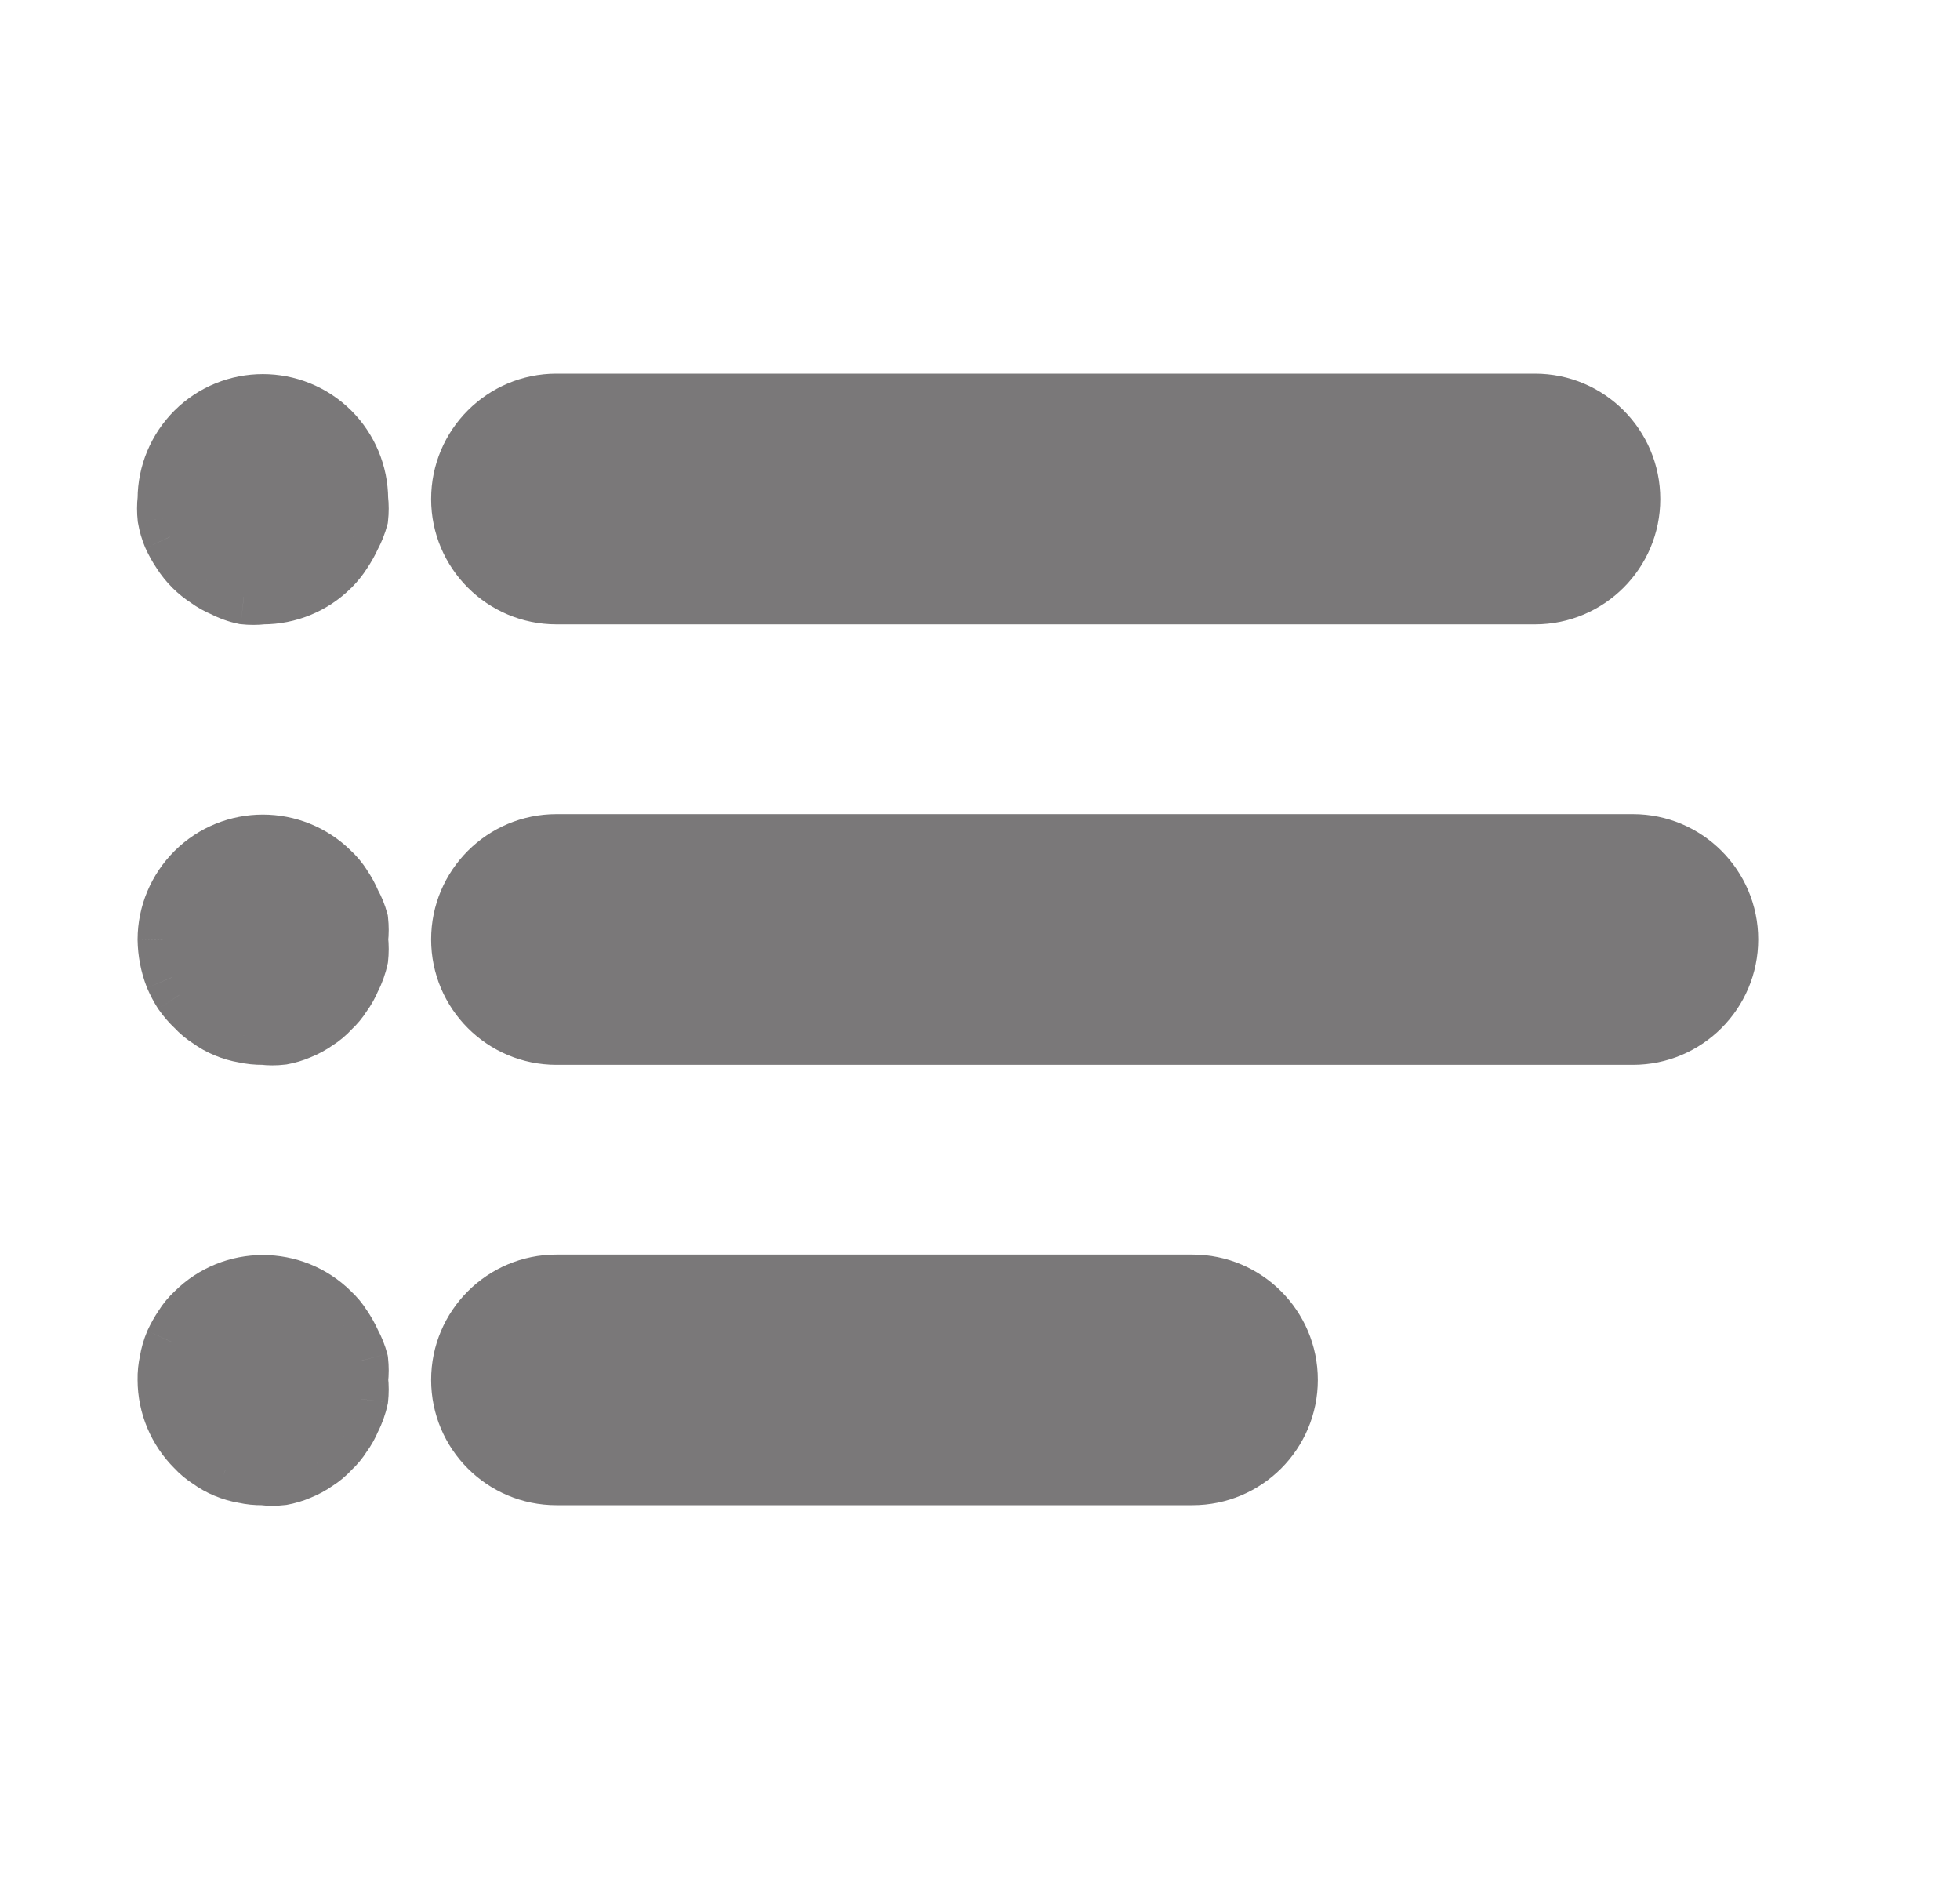 <svg width="25" height="24" viewBox="0 0 25 24" fill="none" xmlns="http://www.w3.org/2000/svg">
<path fill-rule="evenodd" clip-rule="evenodd" d="M7.097 5.115H19.579C20.269 5.115 20.828 5.674 20.828 6.364C20.828 7.053 20.269 7.612 19.579 7.612H7.097C6.408 7.612 5.849 7.053 5.849 6.364C5.849 5.674 6.408 5.115 7.097 5.115ZM4.233 5.484C4.467 5.717 4.6 6.033 4.601 6.364C4.61 6.445 4.61 6.526 4.601 6.607C4.579 6.689 4.547 6.769 4.507 6.844C4.474 6.918 4.434 6.989 4.389 7.056C4.344 7.126 4.292 7.191 4.233 7.25C3.999 7.482 3.682 7.612 3.353 7.612C3.272 7.621 3.19 7.621 3.109 7.612C3.018 7.593 2.93 7.561 2.847 7.518C2.772 7.487 2.701 7.448 2.635 7.4C2.567 7.357 2.505 7.306 2.448 7.25C2.389 7.191 2.337 7.126 2.292 7.056C2.246 6.989 2.207 6.918 2.173 6.844C2.142 6.768 2.119 6.688 2.105 6.607C2.095 6.526 2.095 6.445 2.105 6.364C2.106 6.033 2.238 5.717 2.473 5.484C2.96 5 3.746 5 4.233 5.484ZM4.601 11.98C4.61 11.9 4.61 11.818 4.601 11.737C4.579 11.657 4.548 11.579 4.507 11.506C4.475 11.43 4.436 11.357 4.389 11.288C4.346 11.219 4.293 11.156 4.233 11.101C3.746 10.617 2.96 10.617 2.473 11.101C2.238 11.334 2.106 11.65 2.105 11.98C2.107 12.145 2.139 12.308 2.198 12.461C2.23 12.535 2.267 12.606 2.311 12.673C2.358 12.741 2.412 12.804 2.473 12.861C2.528 12.921 2.591 12.973 2.66 13.017C2.726 13.064 2.797 13.104 2.872 13.135C2.948 13.167 3.028 13.19 3.109 13.204C3.189 13.222 3.271 13.23 3.353 13.229C3.434 13.238 3.515 13.238 3.596 13.229C3.676 13.215 3.753 13.192 3.827 13.16C3.904 13.129 3.978 13.09 4.046 13.041C4.115 12.998 4.178 12.946 4.233 12.885C4.293 12.83 4.345 12.767 4.389 12.698C4.437 12.633 4.477 12.561 4.507 12.486C4.55 12.403 4.582 12.315 4.601 12.224C4.611 12.143 4.611 12.061 4.601 11.98ZM4.601 17.354C4.61 17.435 4.61 17.517 4.601 17.597C4.611 17.678 4.611 17.76 4.601 17.841C4.581 17.932 4.55 18.02 4.507 18.103C4.477 18.178 4.437 18.249 4.389 18.315C4.345 18.384 4.293 18.447 4.233 18.502C4.178 18.562 4.115 18.615 4.046 18.658C3.978 18.706 3.904 18.746 3.827 18.777C3.753 18.809 3.676 18.832 3.596 18.846C3.515 18.855 3.434 18.855 3.353 18.846C3.271 18.847 3.189 18.838 3.109 18.821C3.028 18.807 2.948 18.784 2.872 18.752C2.797 18.721 2.726 18.681 2.66 18.633C2.591 18.59 2.528 18.538 2.473 18.477C2.238 18.244 2.106 17.928 2.105 17.597C2.104 17.515 2.112 17.434 2.13 17.354C2.143 17.272 2.166 17.193 2.198 17.117C2.232 17.043 2.271 16.972 2.317 16.905C2.36 16.835 2.413 16.773 2.473 16.717C2.96 16.233 3.746 16.233 4.233 16.717C4.293 16.773 4.345 16.835 4.389 16.905C4.434 16.972 4.474 17.043 4.507 17.117C4.548 17.192 4.579 17.271 4.601 17.354ZM20.828 10.732H7.097C6.408 10.732 5.849 11.291 5.849 11.98C5.849 12.67 6.408 13.229 7.097 13.229H20.828C21.517 13.229 22.076 12.67 22.076 11.98C22.076 11.291 21.517 10.732 20.828 10.732ZM7.097 16.349H15.211C15.9 16.349 16.459 16.908 16.459 17.597C16.459 18.287 15.9 18.846 15.211 18.846H7.097C6.408 18.846 5.849 18.287 5.849 17.597C5.849 16.908 6.408 16.349 7.097 16.349Z" fill="#7A7879"/>
<path d="M4.601 6.364L4.251 6.365L4.251 6.385L4.253 6.404L4.601 6.364ZM4.233 5.484L4.48 5.235L4.48 5.235L4.233 5.484ZM4.601 6.607L4.939 6.699L4.946 6.673L4.949 6.647L4.601 6.607ZM4.507 6.844L4.198 6.681L4.193 6.69L4.189 6.7L4.507 6.844ZM4.389 7.056L4.099 6.861L4.094 6.868L4.389 7.056ZM4.233 7.25L4.479 7.498L4.48 7.498L4.233 7.25ZM3.353 7.612L3.353 7.262L3.333 7.262L3.314 7.264L3.353 7.612ZM3.109 7.612L3.037 7.954L3.054 7.958L3.071 7.96L3.109 7.612ZM2.847 7.518L3.008 7.208L2.995 7.2L2.98 7.194L2.847 7.518ZM2.635 7.4L2.841 7.117L2.832 7.11L2.823 7.104L2.635 7.4ZM2.448 7.25L2.695 7.002L2.695 7.002L2.448 7.25ZM2.292 7.056L2.587 6.868L2.582 6.861L2.292 7.056ZM2.173 6.844L1.85 6.978L1.855 6.989L2.173 6.844ZM2.105 6.607L1.757 6.647L1.758 6.657L1.76 6.667L2.105 6.607ZM2.105 6.364L2.452 6.404L2.455 6.385L2.455 6.365L2.105 6.364ZM2.473 5.484L2.72 5.732L2.72 5.732L2.473 5.484ZM4.601 11.737L4.949 11.697L4.946 11.671L4.939 11.647L4.601 11.737ZM4.601 11.98L4.253 11.941L4.249 11.981L4.253 12.022L4.601 11.98ZM4.507 11.506L4.185 11.642L4.192 11.66L4.202 11.677L4.507 11.506ZM4.389 11.288L4.092 11.473L4.099 11.485L4.389 11.288ZM4.233 11.101L3.986 11.349L3.991 11.354L3.997 11.359L4.233 11.101ZM2.473 11.101L2.72 11.349L2.72 11.349L2.473 11.101ZM2.105 11.98L1.755 11.979L1.755 11.986L2.105 11.98ZM2.198 12.461L1.872 12.588L1.876 12.598L2.198 12.461ZM2.311 12.673L2.016 12.863L2.024 12.874L2.311 12.673ZM2.473 12.861L2.731 12.624L2.722 12.614L2.712 12.605L2.473 12.861ZM2.66 13.017L2.866 12.734L2.856 12.726L2.846 12.72L2.66 13.017ZM2.872 13.135L3.008 12.812L3.005 12.811L2.872 13.135ZM3.109 13.204L3.186 12.862L3.177 12.86L3.167 12.858L3.109 13.204ZM3.353 13.229L3.393 12.881L3.37 12.878L3.347 12.879L3.353 13.229ZM3.596 13.229L3.636 13.576L3.646 13.575L3.655 13.574L3.596 13.229ZM3.827 13.16L3.698 12.835L3.688 12.839L3.827 13.16ZM4.046 13.041L3.86 12.745L3.851 12.75L3.843 12.756L4.046 13.041ZM4.233 12.885L3.996 12.627L3.985 12.638L3.975 12.649L4.233 12.885ZM4.389 12.698L4.106 12.492L4.099 12.502L4.092 12.512L4.389 12.698ZM4.507 12.486L4.196 12.326L4.189 12.339L4.183 12.354L4.507 12.486ZM4.601 12.224L4.943 12.297L4.947 12.281L4.949 12.265L4.601 12.224ZM4.601 17.597L4.253 17.558L4.249 17.598L4.253 17.639L4.601 17.597ZM4.601 17.354L4.949 17.314L4.946 17.29L4.94 17.265L4.601 17.354ZM4.601 17.841L4.943 17.914L4.947 17.898L4.949 17.882L4.601 17.841ZM4.507 18.103L4.196 17.943L4.189 17.956L4.183 17.971L4.507 18.103ZM4.389 18.315L4.106 18.108L4.099 18.119L4.092 18.129L4.389 18.315ZM4.233 18.502L3.996 18.244L3.985 18.255L3.975 18.266L4.233 18.502ZM4.046 18.658L3.86 18.362L3.851 18.367L3.843 18.373L4.046 18.658ZM3.827 18.777L3.698 18.451L3.688 18.456L3.827 18.777ZM3.596 18.846L3.636 19.193L3.646 19.192L3.655 19.191L3.596 18.846ZM3.353 18.846L3.393 18.498L3.37 18.495L3.347 18.496L3.353 18.846ZM3.109 18.821L3.186 18.479L3.177 18.477L3.167 18.475L3.109 18.821ZM2.872 18.752L3.008 18.429L3.005 18.428L2.872 18.752ZM2.66 18.633L2.866 18.351L2.856 18.343L2.846 18.337L2.66 18.633ZM2.473 18.477L2.731 18.241L2.725 18.235L2.72 18.229L2.473 18.477ZM2.105 17.597L2.455 17.596L2.455 17.593L2.105 17.597ZM2.13 17.354L2.471 17.429L2.474 17.42L2.475 17.41L2.13 17.354ZM2.198 17.117L1.879 16.972L1.876 16.98L2.198 17.117ZM2.317 16.905L2.607 17.101L2.613 17.091L2.317 16.905ZM2.473 16.717L2.71 16.976L2.72 16.966L2.473 16.717ZM4.233 16.717L3.986 16.966L3.996 16.975L4.233 16.717ZM4.389 16.905L4.092 17.091L4.099 17.1L4.389 16.905ZM4.507 17.117L4.189 17.261L4.194 17.273L4.2 17.283L4.507 17.117ZM19.579 4.765H7.097V5.465H19.579V4.765ZM21.177 6.364C21.177 5.481 20.462 4.765 19.579 4.765V5.465C20.075 5.465 20.477 5.868 20.477 6.364H21.177ZM19.579 7.962C20.462 7.962 21.177 7.246 21.177 6.364H20.477C20.477 6.86 20.075 7.262 19.579 7.262V7.962ZM7.097 7.962H19.579V7.262H7.097V7.962ZM5.499 6.364C5.499 7.246 6.215 7.962 7.097 7.962V7.262C6.601 7.262 6.199 6.86 6.199 6.364H5.499ZM7.097 4.765C6.215 4.765 5.499 5.481 5.499 6.364H6.199C6.199 5.868 6.601 5.465 7.097 5.465V4.765ZM4.951 6.362C4.949 5.939 4.78 5.534 4.48 5.235L3.986 5.732C4.155 5.9 4.25 6.127 4.251 6.365L4.951 6.362ZM4.949 6.647C4.961 6.54 4.961 6.431 4.949 6.324L4.253 6.404C4.26 6.458 4.26 6.513 4.253 6.567L4.949 6.647ZM4.817 7.008C4.869 6.91 4.91 6.806 4.939 6.699L4.263 6.515C4.248 6.573 4.226 6.628 4.198 6.681L4.817 7.008ZM4.679 7.252C4.735 7.169 4.785 7.08 4.826 6.989L4.189 6.7C4.163 6.756 4.133 6.81 4.099 6.861L4.679 7.252ZM4.48 7.498C4.557 7.421 4.625 7.337 4.684 7.245L4.094 6.868C4.063 6.916 4.027 6.961 3.986 7.002L4.48 7.498ZM3.353 7.962C3.775 7.962 4.18 7.796 4.479 7.498L3.986 7.001C3.818 7.168 3.59 7.262 3.353 7.262L3.353 7.962ZM3.071 7.96C3.177 7.972 3.285 7.972 3.392 7.96L3.314 7.264C3.259 7.27 3.203 7.27 3.148 7.264L3.071 7.96ZM2.686 7.829C2.797 7.886 2.915 7.929 3.037 7.954L3.182 7.269C3.121 7.257 3.063 7.236 3.008 7.208L2.686 7.829ZM2.429 7.683C2.517 7.747 2.613 7.8 2.714 7.842L2.98 7.194C2.931 7.174 2.884 7.148 2.841 7.117L2.429 7.683ZM2.201 7.498C2.276 7.572 2.358 7.638 2.447 7.695L2.823 7.104C2.777 7.075 2.734 7.041 2.695 7.002L2.201 7.498ZM1.997 7.245C2.056 7.337 2.124 7.421 2.201 7.498L2.695 7.002C2.654 6.961 2.618 6.916 2.587 6.868L1.997 7.245ZM1.855 6.989C1.896 7.08 1.945 7.169 2.002 7.252L2.582 6.861C2.548 6.81 2.517 6.756 2.492 6.7L1.855 6.989ZM1.76 6.667C1.778 6.774 1.808 6.878 1.85 6.978L2.497 6.711C2.475 6.658 2.459 6.603 2.449 6.547L1.76 6.667ZM1.757 6.324C1.745 6.431 1.745 6.54 1.757 6.647L2.452 6.567C2.446 6.513 2.446 6.458 2.452 6.404L1.757 6.324ZM2.226 5.235C1.926 5.534 1.756 5.939 1.755 6.362L2.455 6.365C2.456 6.127 2.551 5.9 2.72 5.732L2.226 5.235ZM4.48 5.235C3.856 4.616 2.849 4.616 2.226 5.235L2.72 5.732C3.07 5.384 3.636 5.384 3.986 5.732L4.48 5.235ZM4.253 11.777C4.26 11.831 4.26 11.886 4.253 11.941L4.949 12.02C4.961 11.913 4.961 11.805 4.949 11.697L4.253 11.777ZM4.202 11.677C4.228 11.724 4.249 11.775 4.263 11.828L4.939 11.647C4.91 11.538 4.868 11.434 4.813 11.336L4.202 11.677ZM4.099 11.485C4.133 11.534 4.162 11.587 4.185 11.642L4.83 11.371C4.789 11.273 4.738 11.179 4.678 11.091L4.099 11.485ZM3.997 11.359C4.034 11.393 4.066 11.431 4.092 11.473L4.686 11.102C4.625 11.006 4.553 10.918 4.469 10.842L3.997 11.359ZM2.72 11.349C3.07 11.001 3.636 11.001 3.986 11.349L4.48 10.852C3.856 10.233 2.849 10.233 2.226 10.852L2.72 11.349ZM2.455 11.982C2.456 11.744 2.551 11.517 2.72 11.349L2.226 10.852C1.926 11.151 1.756 11.556 1.755 11.979L2.455 11.982ZM2.525 12.335C2.48 12.22 2.456 12.098 2.455 11.975L1.755 11.986C1.758 12.192 1.797 12.396 1.872 12.588L2.525 12.335ZM2.605 12.483C2.572 12.433 2.544 12.38 2.521 12.325L1.876 12.598C1.915 12.69 1.962 12.779 2.016 12.863L2.605 12.483ZM2.712 12.605C2.669 12.565 2.631 12.521 2.597 12.473L2.024 12.874C2.085 12.961 2.155 13.043 2.233 13.116L2.712 12.605ZM2.846 12.72C2.804 12.693 2.765 12.661 2.731 12.624L2.215 13.097C2.291 13.18 2.378 13.253 2.474 13.313L2.846 12.72ZM3.005 12.811C2.956 12.791 2.909 12.765 2.866 12.734L2.454 13.299C2.542 13.364 2.638 13.417 2.74 13.459L3.005 12.811ZM3.167 12.858C3.112 12.849 3.059 12.834 3.008 12.812L2.737 13.458C2.838 13.5 2.944 13.531 3.052 13.549L3.167 12.858ZM3.347 12.879C3.293 12.88 3.239 12.874 3.186 12.862L3.033 13.545C3.14 13.569 3.249 13.58 3.358 13.579L3.347 12.879ZM3.556 12.881C3.502 12.887 3.447 12.887 3.393 12.881L3.313 13.576C3.42 13.589 3.529 13.589 3.636 13.576L3.556 12.881ZM3.688 12.839C3.64 12.86 3.589 12.875 3.537 12.884L3.655 13.574C3.762 13.555 3.867 13.524 3.966 13.481L3.688 12.839ZM3.843 12.756C3.798 12.788 3.749 12.814 3.698 12.835L3.956 13.485C4.06 13.444 4.157 13.391 4.248 13.327L3.843 12.756ZM3.975 12.649C3.941 12.686 3.902 12.718 3.86 12.745L4.232 13.338C4.327 13.278 4.415 13.205 4.491 13.122L3.975 12.649ZM4.092 12.512C4.066 12.555 4.033 12.593 3.996 12.627L4.469 13.143C4.553 13.067 4.625 12.98 4.685 12.884L4.092 12.512ZM4.183 12.354C4.163 12.402 4.138 12.449 4.106 12.492L4.671 12.905C4.736 12.816 4.79 12.72 4.831 12.618L4.183 12.354ZM4.259 12.151C4.246 12.212 4.225 12.271 4.196 12.326L4.819 12.646C4.875 12.536 4.917 12.418 4.943 12.297L4.259 12.151ZM4.253 12.022C4.26 12.075 4.26 12.129 4.253 12.183L4.949 12.265C4.961 12.157 4.961 12.047 4.949 11.939L4.253 12.022ZM4.949 17.637C4.961 17.53 4.961 17.422 4.949 17.314L4.253 17.394C4.26 17.448 4.26 17.503 4.253 17.558L4.949 17.637ZM4.949 17.882C4.961 17.774 4.961 17.664 4.949 17.556L4.253 17.639C4.26 17.692 4.26 17.746 4.253 17.799L4.949 17.882ZM4.819 18.263C4.875 18.153 4.917 18.035 4.943 17.914L4.259 17.767C4.246 17.828 4.225 17.887 4.196 17.943L4.819 18.263ZM4.671 18.522C4.736 18.433 4.79 18.337 4.831 18.235L4.183 17.971C4.163 18.02 4.138 18.066 4.106 18.108L4.671 18.522ZM4.469 18.76C4.553 18.684 4.625 18.597 4.685 18.501L4.092 18.129C4.066 18.172 4.033 18.21 3.996 18.244L4.469 18.76ZM4.232 18.955C4.327 18.895 4.415 18.822 4.491 18.739L3.975 18.266C3.941 18.303 3.902 18.335 3.86 18.362L4.232 18.955ZM3.956 19.102C4.06 19.061 4.157 19.008 4.248 18.944L3.843 18.373C3.798 18.405 3.749 18.431 3.698 18.452L3.956 19.102ZM3.655 19.191C3.762 19.172 3.867 19.141 3.966 19.098L3.688 18.456C3.64 18.477 3.589 18.492 3.537 18.501L3.655 19.191ZM3.313 19.193C3.42 19.206 3.529 19.206 3.636 19.193L3.556 18.498C3.502 18.504 3.447 18.504 3.393 18.498L3.313 19.193ZM3.033 19.162C3.14 19.186 3.249 19.197 3.358 19.195L3.347 18.496C3.293 18.497 3.239 18.491 3.186 18.479L3.033 19.162ZM2.737 19.075C2.838 19.117 2.944 19.148 3.052 19.166L3.167 18.475C3.112 18.466 3.059 18.451 3.008 18.429L2.737 19.075ZM2.454 18.916C2.542 18.981 2.638 19.034 2.739 19.076L3.005 18.428C2.956 18.408 2.909 18.382 2.866 18.351L2.454 18.916ZM2.215 18.714C2.291 18.797 2.378 18.87 2.474 18.93L2.846 18.337C2.804 18.31 2.765 18.278 2.731 18.241L2.215 18.714ZM1.755 17.599C1.756 18.022 1.926 18.427 2.226 18.726L2.72 18.229C2.551 18.061 2.456 17.834 2.455 17.596L1.755 17.599ZM1.788 17.279C1.764 17.385 1.753 17.493 1.755 17.602L2.455 17.593C2.454 17.538 2.46 17.483 2.471 17.429L1.788 17.279ZM1.876 16.98C1.833 17.082 1.802 17.189 1.784 17.298L2.475 17.41C2.484 17.356 2.499 17.304 2.52 17.254L1.876 16.98ZM2.027 16.709C1.97 16.792 1.921 16.881 1.879 16.972L2.517 17.261C2.542 17.205 2.573 17.151 2.607 17.1L2.027 16.709ZM2.236 16.459C2.153 16.536 2.08 16.623 2.02 16.719L2.613 17.091C2.64 17.048 2.672 17.009 2.709 16.975L2.236 16.459ZM4.48 16.469C3.856 15.85 2.849 15.85 2.226 16.469L2.72 16.966C3.07 16.617 3.636 16.617 3.986 16.966L4.48 16.469ZM4.685 16.719C4.625 16.623 4.553 16.536 4.469 16.459L3.996 16.975C4.033 17.009 4.066 17.048 4.092 17.091L4.685 16.719ZM4.826 16.972C4.785 16.881 4.735 16.792 4.679 16.709L4.099 17.1C4.133 17.151 4.163 17.205 4.189 17.261L4.826 16.972ZM4.94 17.265C4.911 17.156 4.869 17.05 4.815 16.95L4.2 17.283C4.227 17.334 4.248 17.387 4.262 17.442L4.94 17.265ZM7.097 11.082H20.828V10.382H7.097V11.082ZM6.199 11.98C6.199 11.485 6.601 11.082 7.097 11.082V10.382C6.215 10.382 5.499 11.098 5.499 11.98H6.199ZM7.097 12.879C6.601 12.879 6.199 12.477 6.199 11.98H5.499C5.499 12.863 6.215 13.579 7.097 13.579V12.879ZM20.828 12.879H7.097V13.579H20.828V12.879ZM21.726 11.98C21.726 12.477 21.323 12.879 20.828 12.879V13.579C21.71 13.579 22.426 12.863 22.426 11.98H21.726ZM20.828 11.082C21.323 11.082 21.726 11.485 21.726 11.98H22.426C22.426 11.098 21.71 10.382 20.828 10.382V11.082ZM15.211 15.999H7.097V16.699H15.211V15.999ZM16.809 17.597C16.809 16.715 16.093 15.999 15.211 15.999V16.699C15.707 16.699 16.109 17.101 16.109 17.597H16.809ZM15.211 19.195C16.093 19.195 16.809 18.48 16.809 17.597H16.109C16.109 18.093 15.707 18.495 15.211 18.495V19.195ZM7.097 19.195H15.211V18.495H7.097V19.195ZM5.499 17.597C5.499 18.48 6.215 19.195 7.097 19.195V18.495C6.601 18.495 6.199 18.093 6.199 17.597H5.499ZM7.097 15.999C6.215 15.999 5.499 16.715 5.499 17.597H6.199C6.199 17.101 6.601 16.699 7.097 16.699V15.999Z" fill="#7A7879"/>
</svg>
